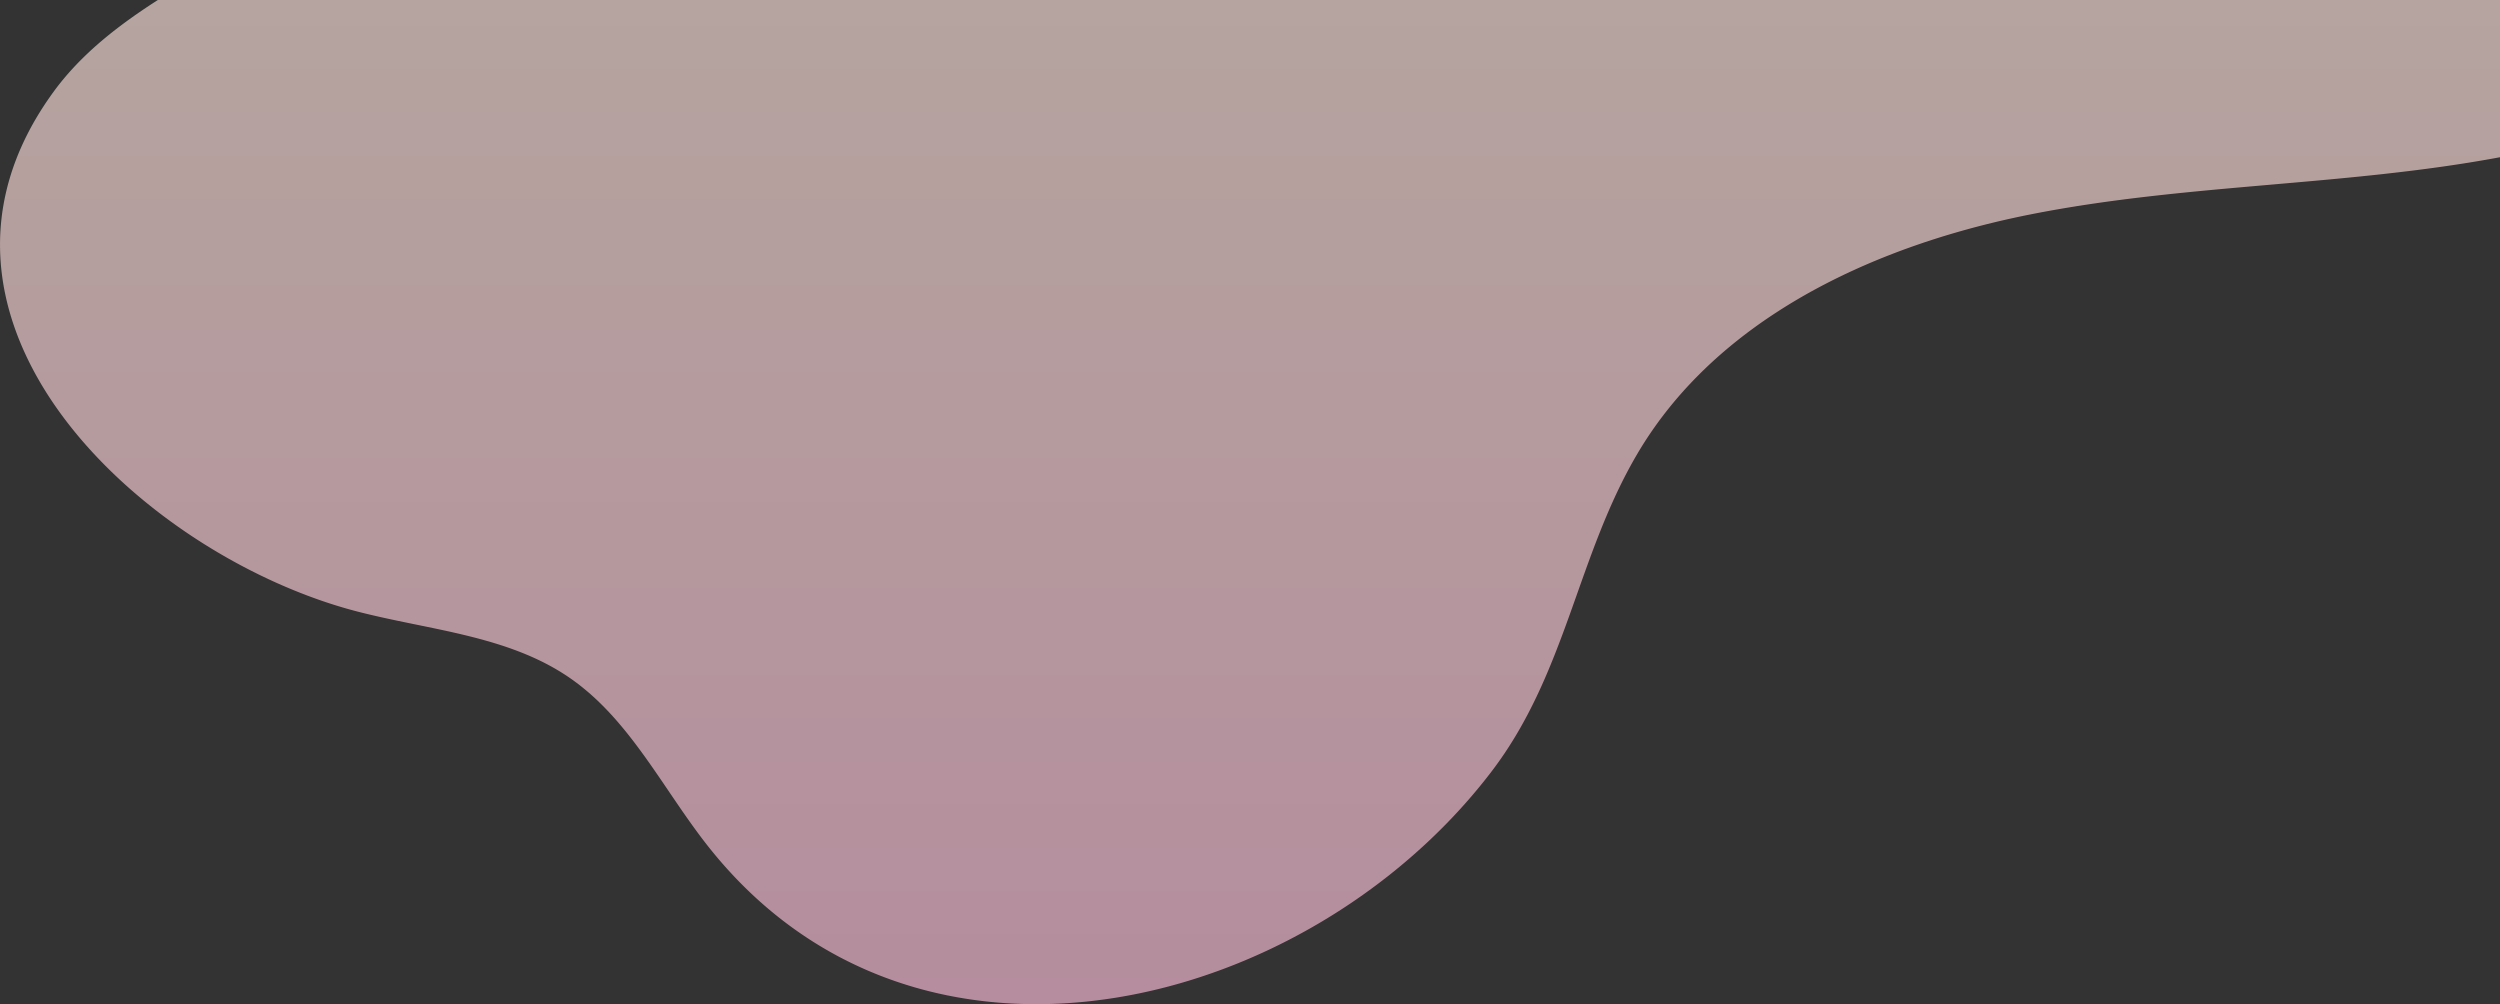 <svg xmlns="http://www.w3.org/2000/svg" xmlns:xlink="http://www.w3.org/1999/xlink" width="594.19" height="238.656" viewBox="0 0 594.19 238.656">
  <rect x="0" y="0" width="594.19" height="238.656" fill="#333333" stroke="none"/>
  <defs>
    <style>
      .cls-1 {
        fill-rule: evenodd;
        opacity: 0.64;
        fill: url(#linear-gradient);
      }
    </style>
    <linearGradient id="linear-gradient" x1="1441.375" y1="238.656" x2="1441.375" y2="-156.062" gradientUnits="userSpaceOnUse">
      <stop offset="0" stop-color="#fec0da"/>
      <stop offset="1" stop-color="#fefcdd"/>
    </linearGradient>
  </defs>
  <path id="shape13.svg" class="cls-1" d="M1365.63,233.888c29.07-8.2,56.29-26.411,74.68-50.515,17.79-23.316,20.25-51.054,34.66-75.516,16.27-27.625,45.94-44.2,77.2-53.015,5.34-1.507,10.73-2.788,16.11-3.857,36.82-7.324,74.84-6.726,111.75-13.621,5.47-1.024,10.87-2.281,16.15-3.772a170.447,170.447,0,0,0,23.5-8.5c43.21-19.376,74.89-56.378,77.23-108.418,1.05-23.475-21.52-35.314-40.61-45.612-41.57-22.434-90.61-28.061-137.19-27.041-69.15,1.512-137.37,15.853-204,34.643-4.97,1.4-9.95,2.832-14.9,4.281-92.77,27.12-183.74,62.037-267.04,111.061-12.85,7.561-25.83,15.752-34.62,27.8-39.7,54.4,21.6,110.465,72.25,123.554,17.16,4.432,35.81,5.693,50.4,15.743,14.72,10.139,22.57,27.355,33.85,41.22,28.84,35.464,71.39,42.618,110.58,31.566" transform="translate(-1085.81)"/>
</svg>
